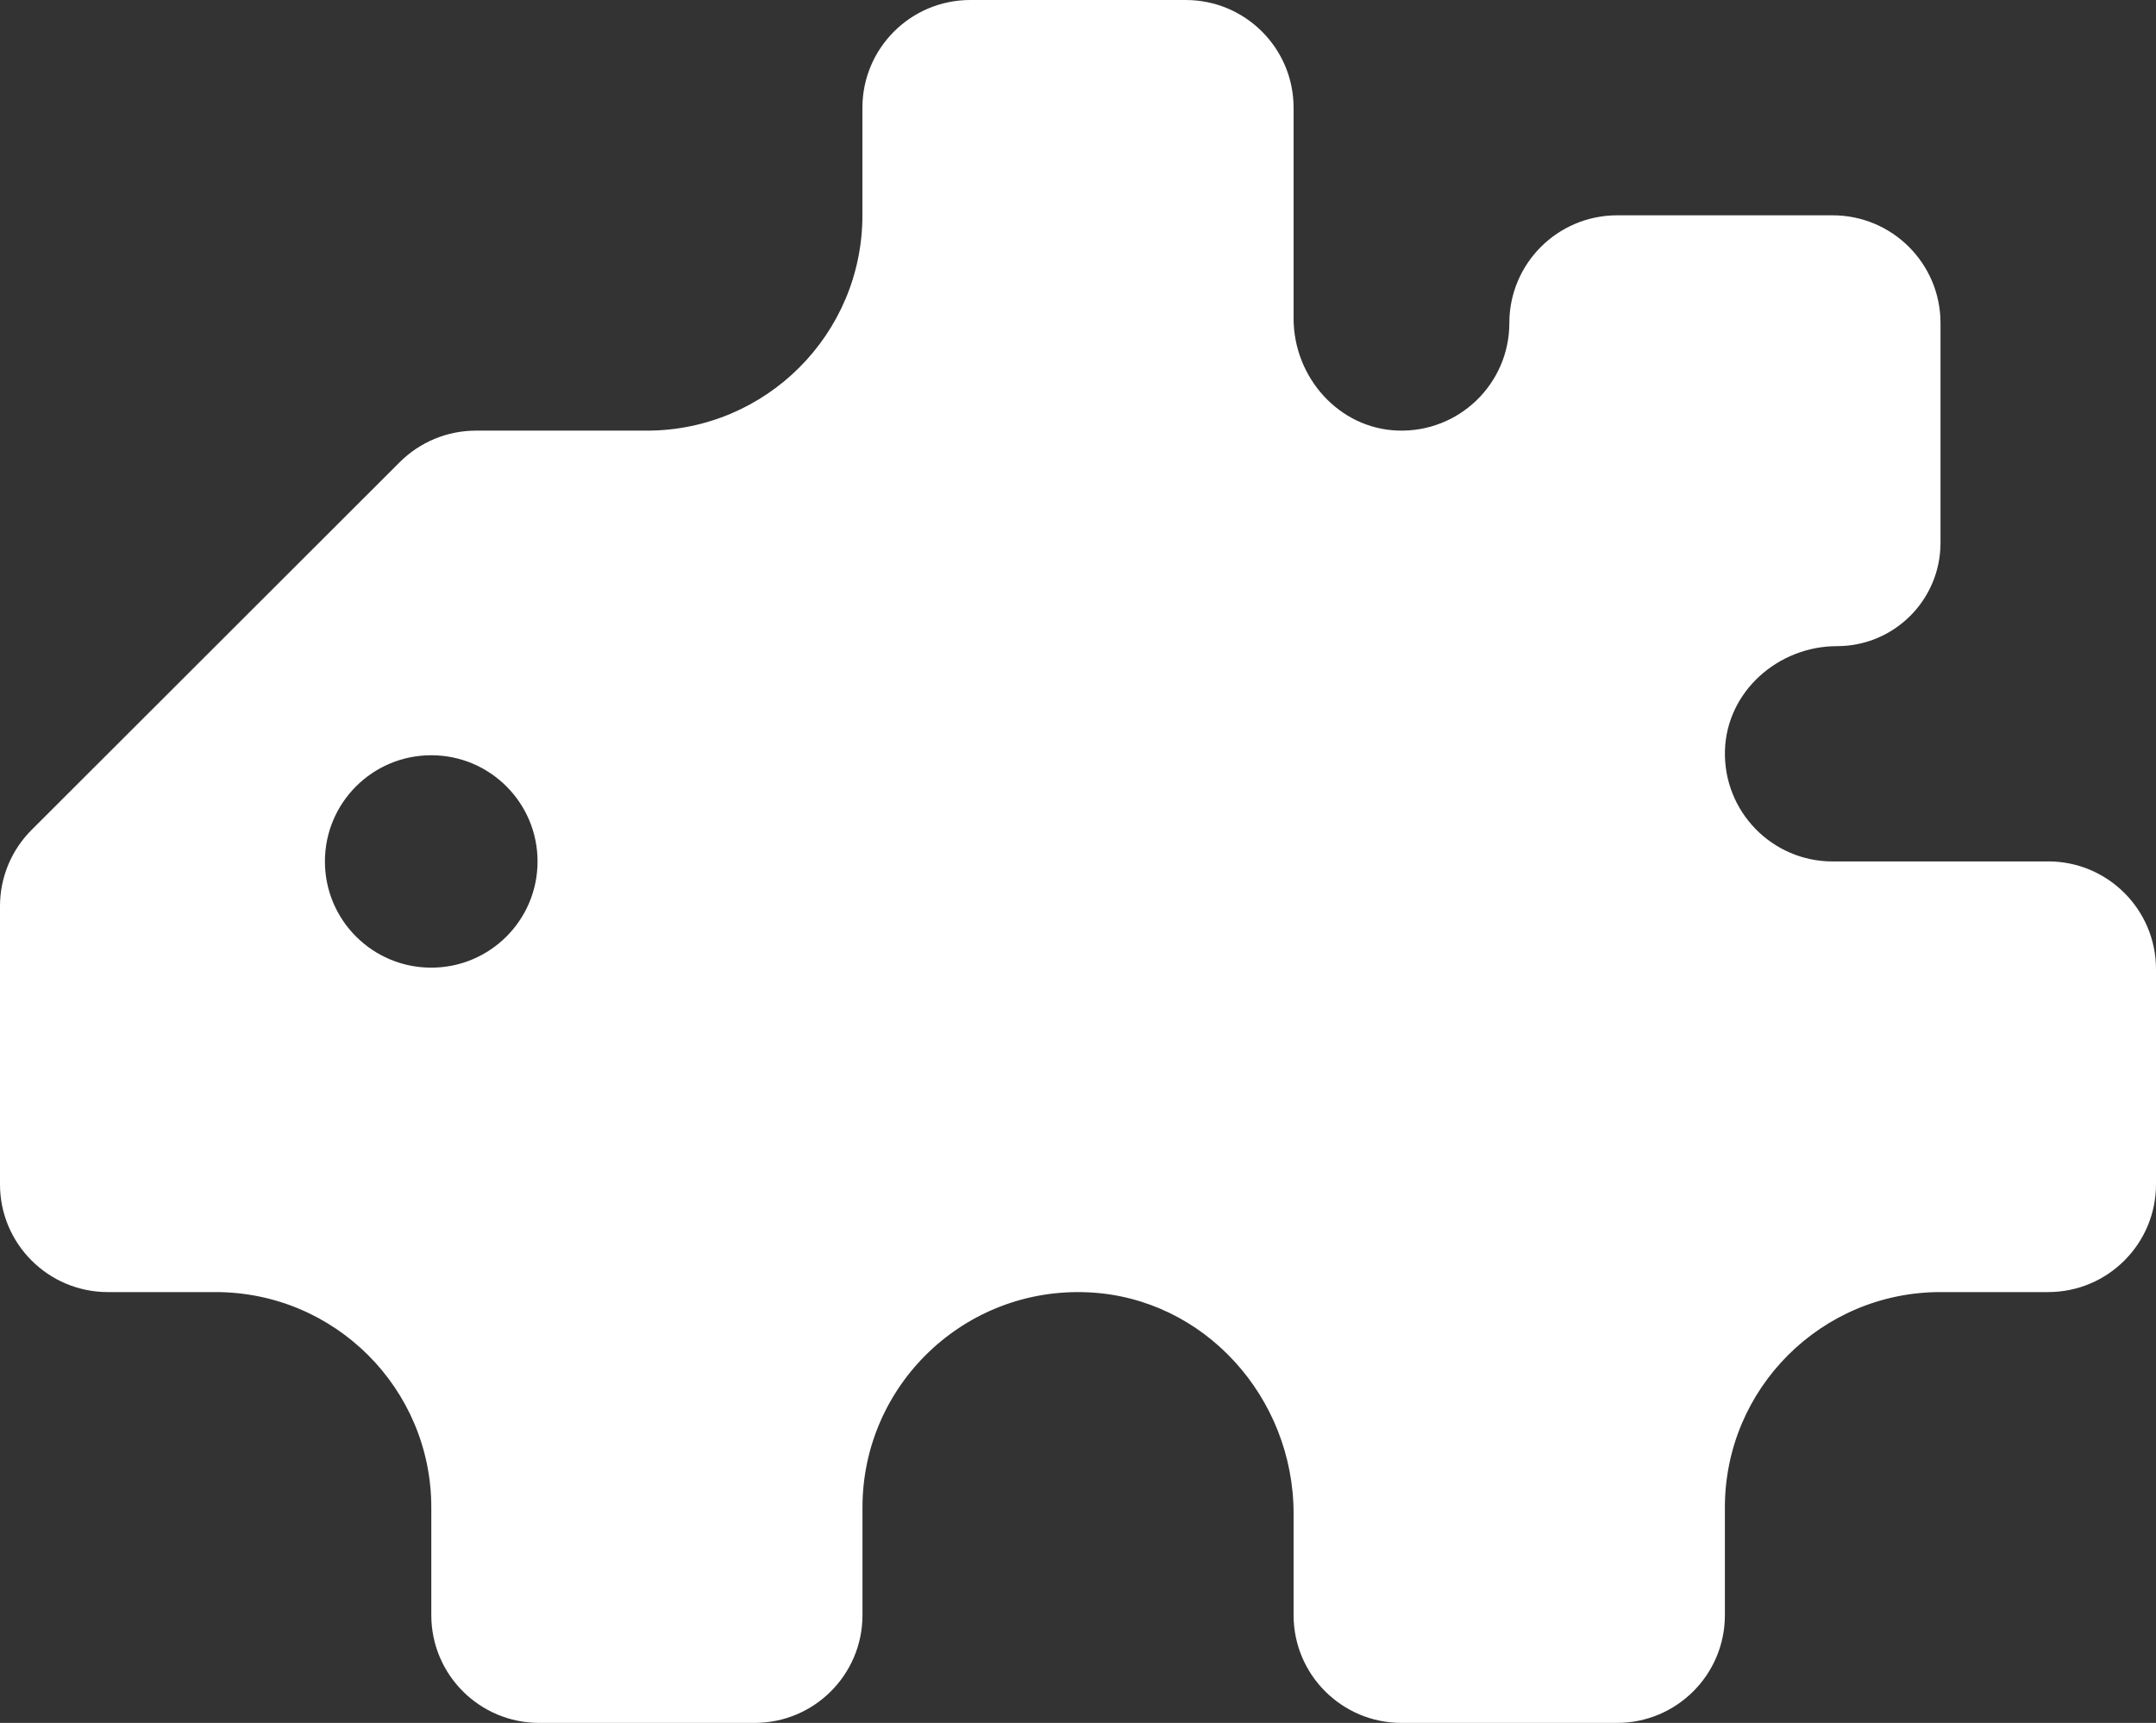 <svg width="473" height="378" viewBox="0 0 473 378" fill="none" xmlns="http://www.w3.org/2000/svg">
<rect x="0" y="0" width="473" height="378" fill="#333333" stroke="none"/>
<path d="M449.348 189H402.058C388.758 189 378.036 178.005 378.434 164.619C378.833 151.704 390.096 141.761 403.04 141.761C415.571 141.761 425.724 131.619 425.724 119.101V70.88C425.724 57.822 415.13 47.239 402.058 47.239H354.796C341.724 47.239 331.13 57.822 331.13 70.88C331.13 84.18 320.108 94.891 306.709 94.465C293.765 94.066 283.797 82.786 283.797 69.856V23.641C283.797 10.583 273.203 0 260.131 0H212.869C199.797 0 189.203 10.583 189.203 23.641V47.239C189.203 73.327 168.028 94.479 141.913 94.479H104.42C98.14 94.479 92.131 96.968 87.688 101.406L6.935 182.073C2.492 186.511 0 192.513 0 198.786V259.838C0 272.896 10.594 283.479 23.666 283.479H47.29C73.448 283.479 94.623 304.63 94.623 330.718V354.359C94.623 367.417 105.217 378 118.289 378H165.551C178.623 378 189.217 367.417 189.217 354.359V330.718C189.217 303.877 211.645 282.255 238.8 283.536C264.232 284.73 283.797 306.622 283.797 332.055V354.359C283.797 367.417 294.391 378 307.464 378H354.754C367.826 378 378.42 367.417 378.42 354.359V330.718C378.42 304.63 399.594 283.479 425.71 283.479H449.334C462.406 283.479 473 272.896 473 259.838V212.627C473 199.569 462.406 188.986 449.334 188.986L449.348 189ZM94.609 212.3C81.722 212.3 71.284 201.873 71.284 189C71.284 176.127 81.722 165.7 94.609 165.7C107.495 165.7 117.933 176.127 117.933 189C117.933 201.873 107.495 212.3 94.609 212.3Z" fill="white"/>
</svg>
